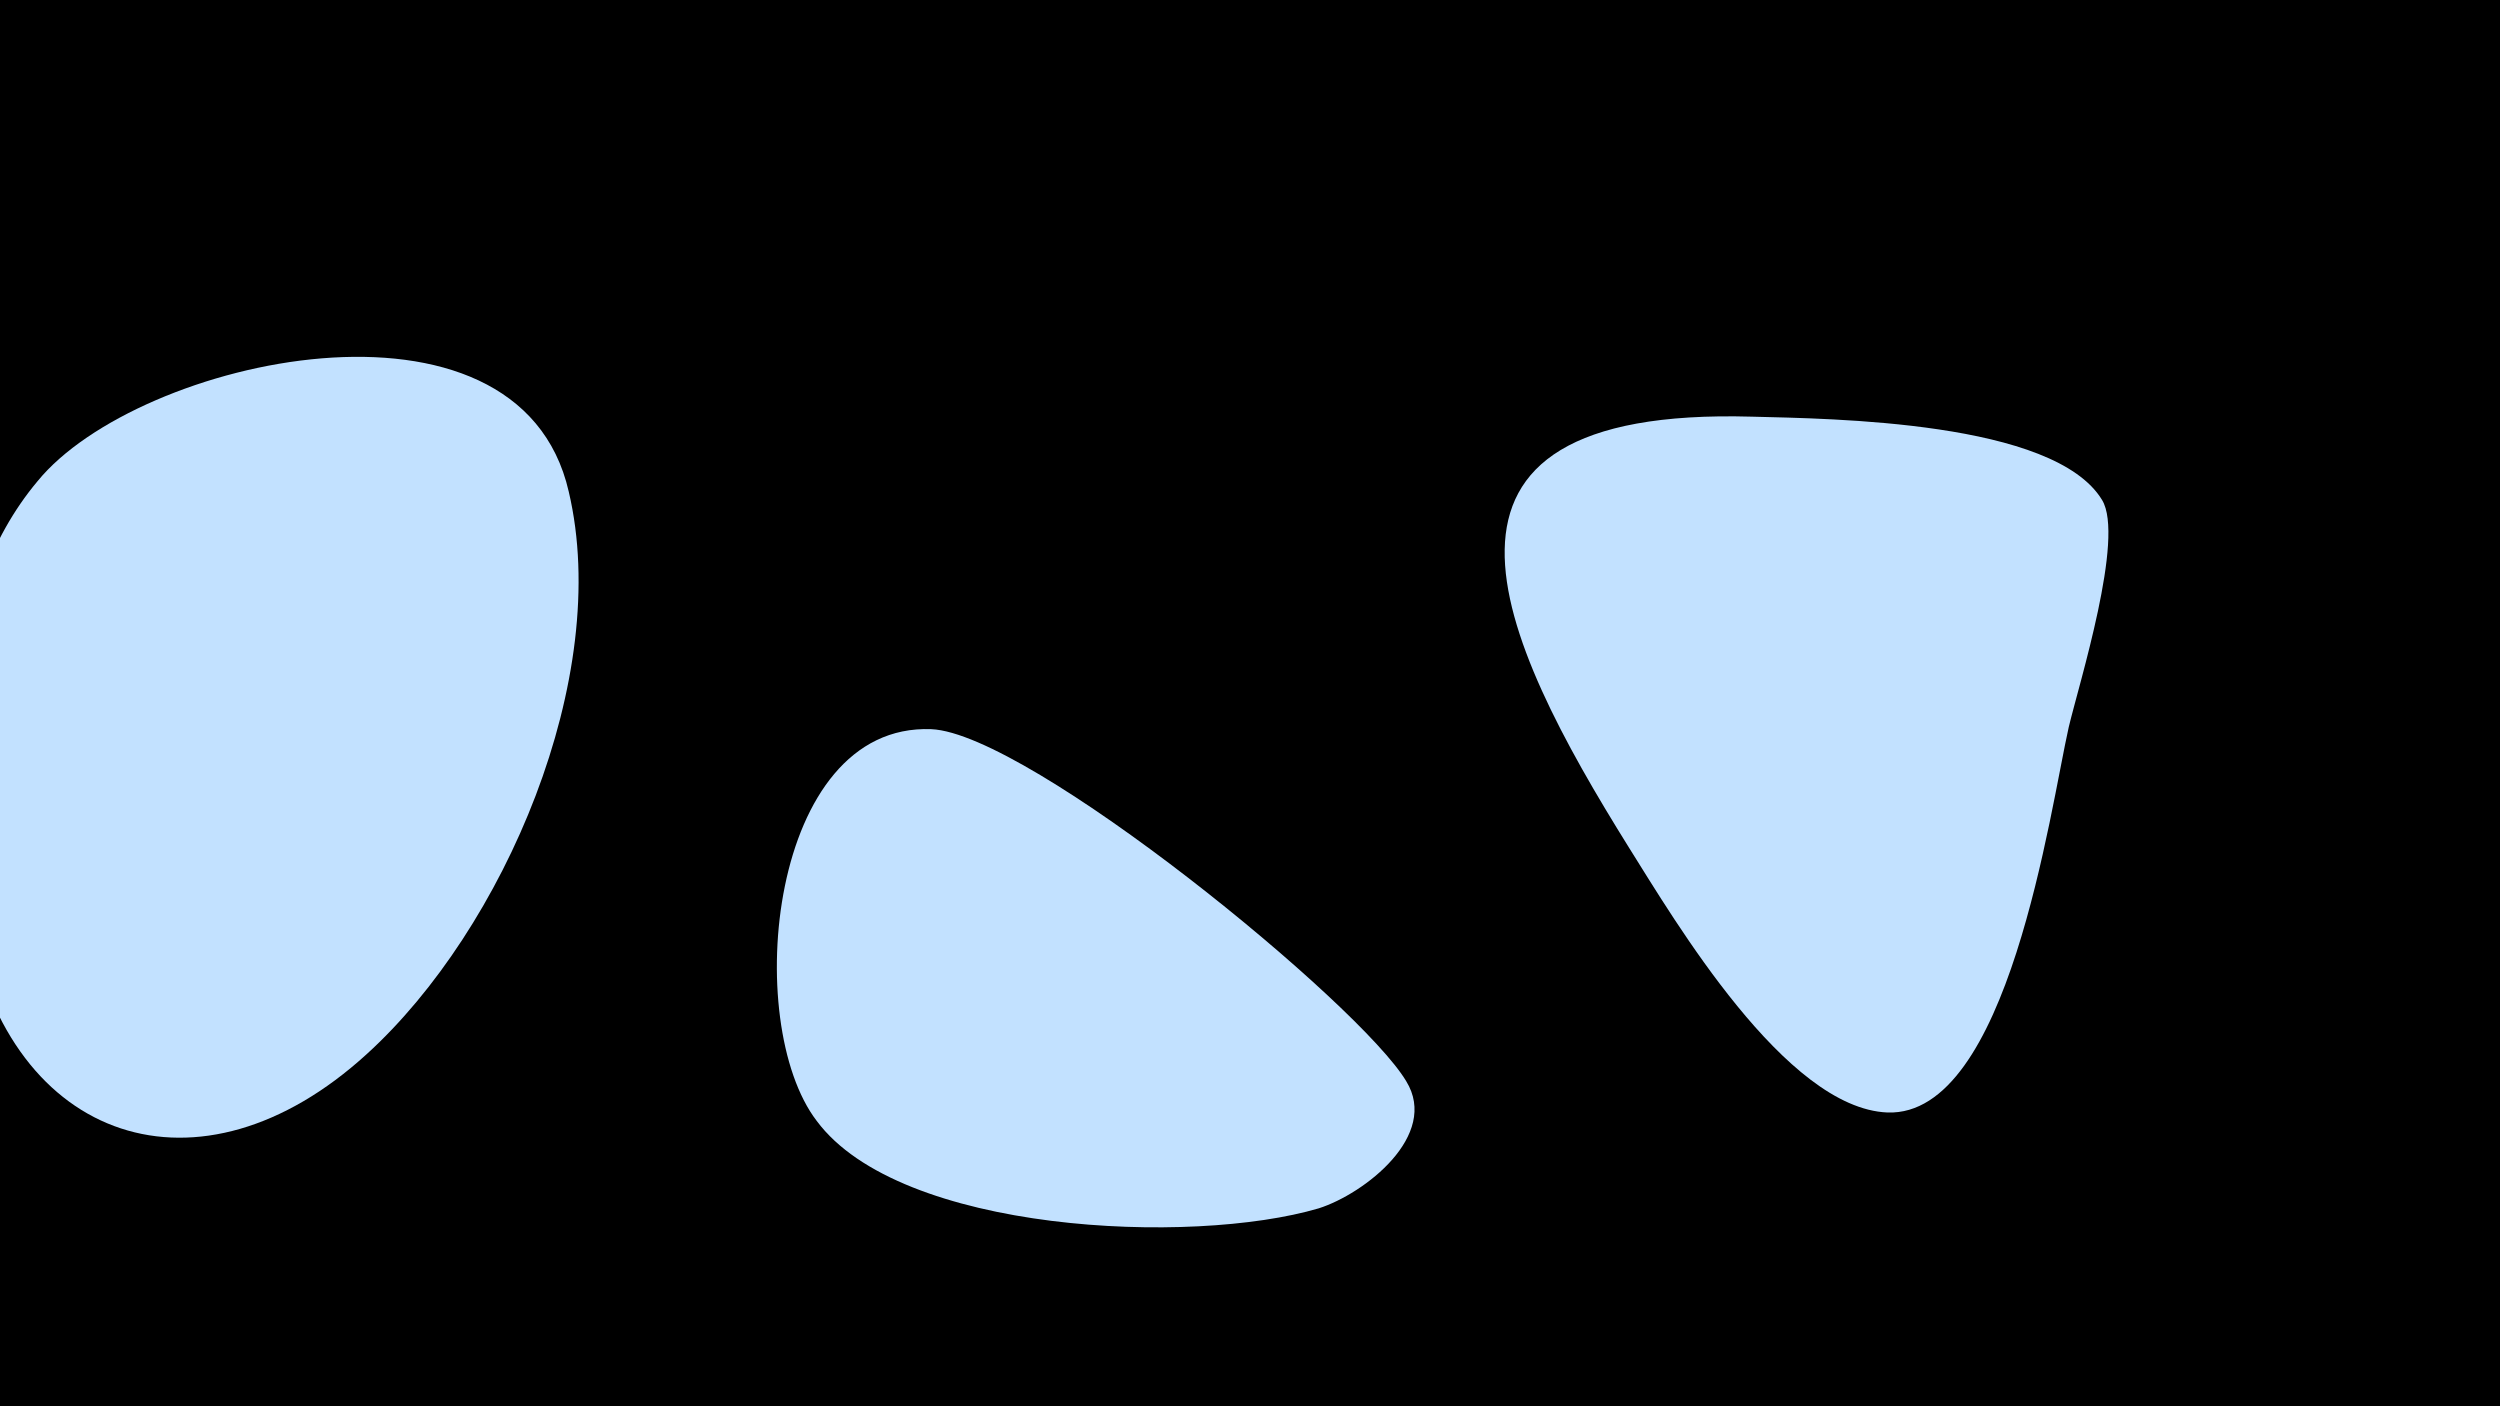 <svg width="1200" height="675" viewBox="-500 -500 1200 675" xmlns="http://www.w3.org/2000/svg"><path d="M-500-500h1200v675h-1200z" fill="#000"/><path d="M-227-264c-24-105-207-64-255-5-47 56-45 144-33 212 20 106 111 136 191 63 66-60 118-181 97-270z"  fill="#c2e1ff" /><path d="M175 19c-22-37-181-167-228-169-78-3-91 141-55 188 40 54 180 60 241 42 22-7 58-35 42-61z"  fill="#c2e1ff" /><path d="M341-300c-175-5-122 106-59 207 22 35 75 125 124 127 58 2 78-145 87-185 5-21 27-91 16-109-23-38-130-39-168-40z"  fill="#c2e1ff" /></svg>